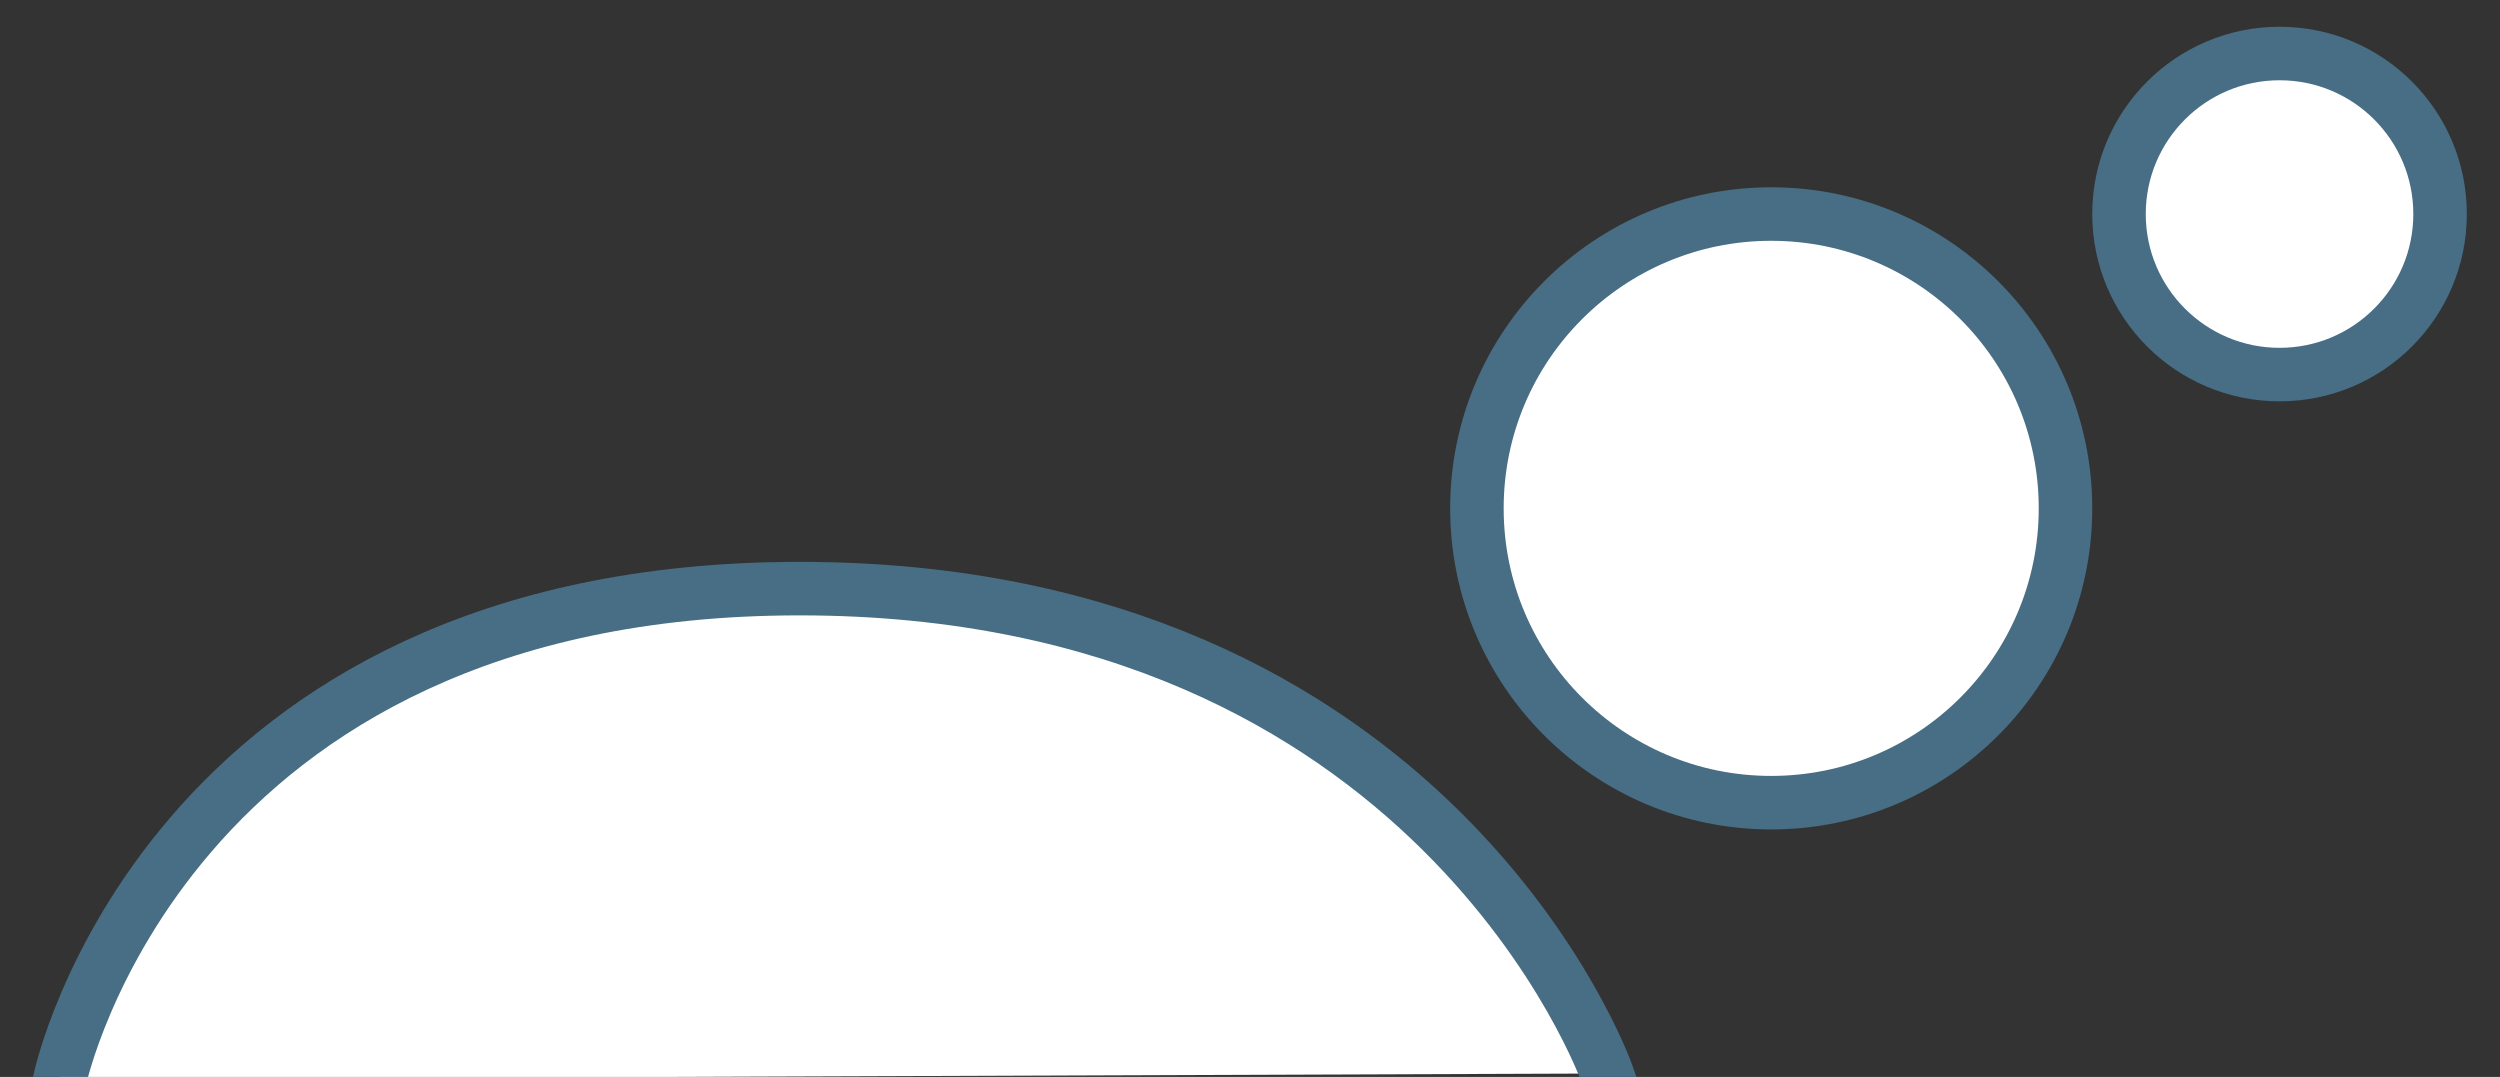 <?xml version="1.0" encoding="UTF-8"?>
<!DOCTYPE svg PUBLIC "-//W3C//DTD SVG 1.1//EN" "http://www.w3.org/Graphics/SVG/1.1/DTD/svg11.dtd">
<svg version="1.1" xmlns="http://www.w3.org/2000/svg" xmlns:xlink="http://www.w3.org/1999/xlink" x="0" y="0" width="46.719" height="20.125" viewBox="0, 0, 46.719, 20.125">
  <rect x="0" y="0" width="46.719" height="20.125" fill="#333333" stroke="none"/>
  <g id="Layer_1">
    <g>
      <path d="M33.099,15 C30.062,15 27.6,12.538 27.6,9.5 C27.6,6.462 30.062,4 33.099,4 C36.138,4 38.599,6.462 38.599,9.5 C38.599,12.538 36.138,15 33.099,15 z" fill="#FFFFFF"/>
      <path d="M33.099,15 C30.062,15 27.6,12.538 27.6,9.5 C27.6,6.462 30.062,4 33.099,4 C36.138,4 38.599,6.462 38.599,9.5 C38.599,12.538 36.138,15 33.099,15 z" fill-opacity="0" stroke="#476E84" stroke-width="1" stroke-miterlimit="10"/>
    </g>
    <g>
      <path d="M42.599,7 C40.943,7 39.599,5.657 39.599,4 C39.599,2.343 40.943,1 42.599,1 C44.257,1 45.599,2.343 45.599,4 C45.599,5.657 44.257,7 42.599,7 z" fill="#FFFFFF"/>
      <path d="M42.599,7 C40.943,7 39.599,5.657 39.599,4 C39.599,2.343 40.943,1 42.599,1 C44.257,1 45.599,2.343 45.599,4 C45.599,5.657 44.257,7 42.599,7 z" fill-opacity="0" stroke="#476E84" stroke-width="1" stroke-miterlimit="10"/>
    </g>
    <g>
      <path d="M30.028,20.061 C30.028,20.061 26.818,11 14.943,11 C3.068,11 1.12,20.167 1.12,20.167" fill="#FFFFFF"/>
      <path d="M30.028,20.061 C30.028,20.061 26.818,11 14.943,11 C3.068,11 1.12,20.167 1.12,20.167" fill-opacity="0" stroke="#476E84" stroke-width="1" stroke-linecap="square"/>
    </g>
  </g>
</svg>
